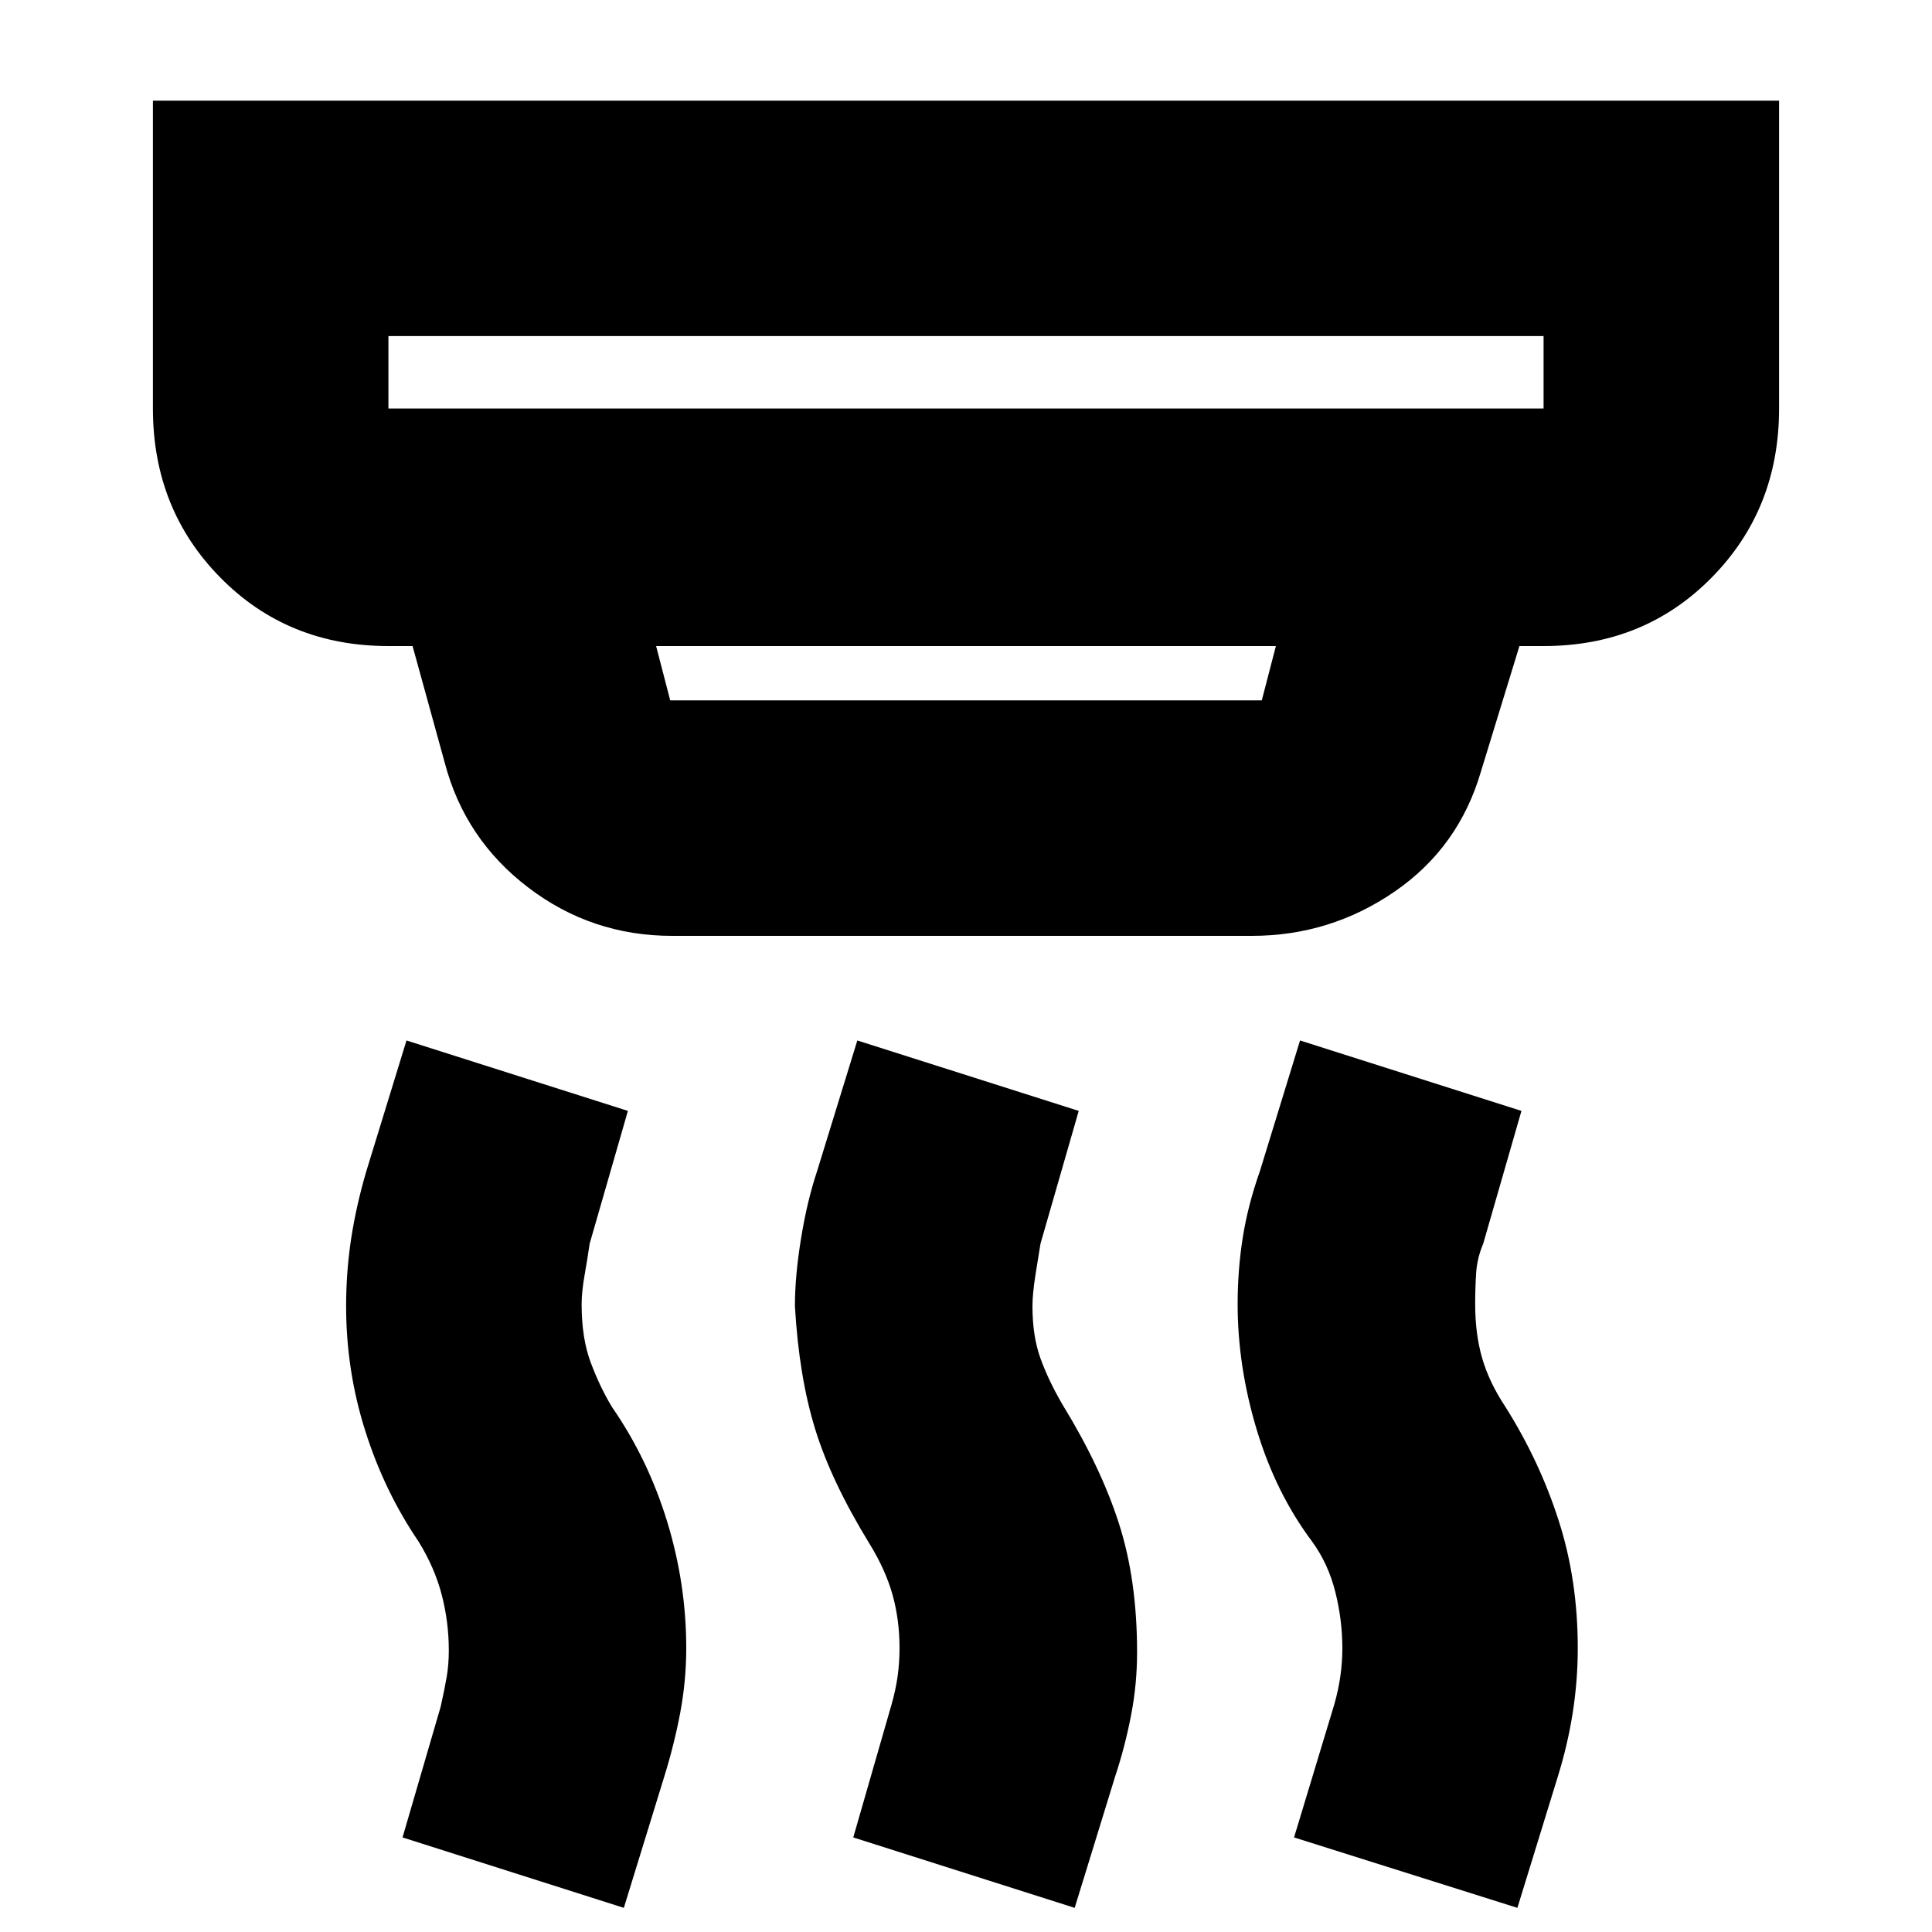 <svg xmlns="http://www.w3.org/2000/svg" height="20" width="20"><path d="M4.021 4.229h11.958v-.75H4.021v.75ZM6.938 7.25h6.124l.146-.562H6.792l.146.562Zm4.187 12.5-2.292-.729.396-1.375q.042-.146.063-.292.02-.146.02-.292 0-.291-.072-.552-.073-.26-.24-.531-.396-.646-.562-1.187-.167-.542-.209-1.271 0-.313.063-.698.062-.385.166-.698l.417-1.354 2.292.729-.396 1.375-.052.323q-.031.198-.031.323 0 .312.083.541.083.23.229.48.396.646.583 1.229.188.583.188 1.333 0 .334-.063.656-.062.323-.166.636Zm-4.667 0-2.291-.729.395-1.354q.042-.188.063-.313.021-.125.021-.271 0-.291-.073-.573-.073-.281-.24-.552-.354-.52-.552-1.146-.198-.624-.198-1.291 0-.354.052-.698.053-.344.157-.698l.416-1.354L6.5 11.5l-.396 1.375q-.021.146-.052.323-.031.177-.031.302 0 .354.094.604.093.25.218.458.375.542.573 1.188.198.646.198 1.312 0 .334-.062.667-.063.333-.167.667Zm9.25 0-2.312-.729.416-1.375q.042-.146.063-.292.021-.146.021-.292 0-.291-.073-.583-.073-.291-.24-.521-.375-.5-.573-1.156-.198-.656-.198-1.302 0-.354.053-.688.052-.333.177-.687l.416-1.354 2.292.729-.396 1.375q-.062.146-.073.302-.01.156-.01.323 0 .312.073.562.073.25.239.5.355.563.552 1.178.198.614.198 1.322 0 .334-.052.667t-.156.667ZM6.958 9.688q-.833 0-1.489-.5-.657-.5-.865-1.292l-.333-1.208h-.25q-1.042 0-1.74-.709-.698-.708-.698-1.75V1.042h16.834v3.187q0 1.042-.698 1.75-.698.709-1.74.709h-.25l-.396 1.291q-.229.792-.895 1.25-.667.459-1.48.459ZM4.021 4.229v-.75.75Z"/></svg>